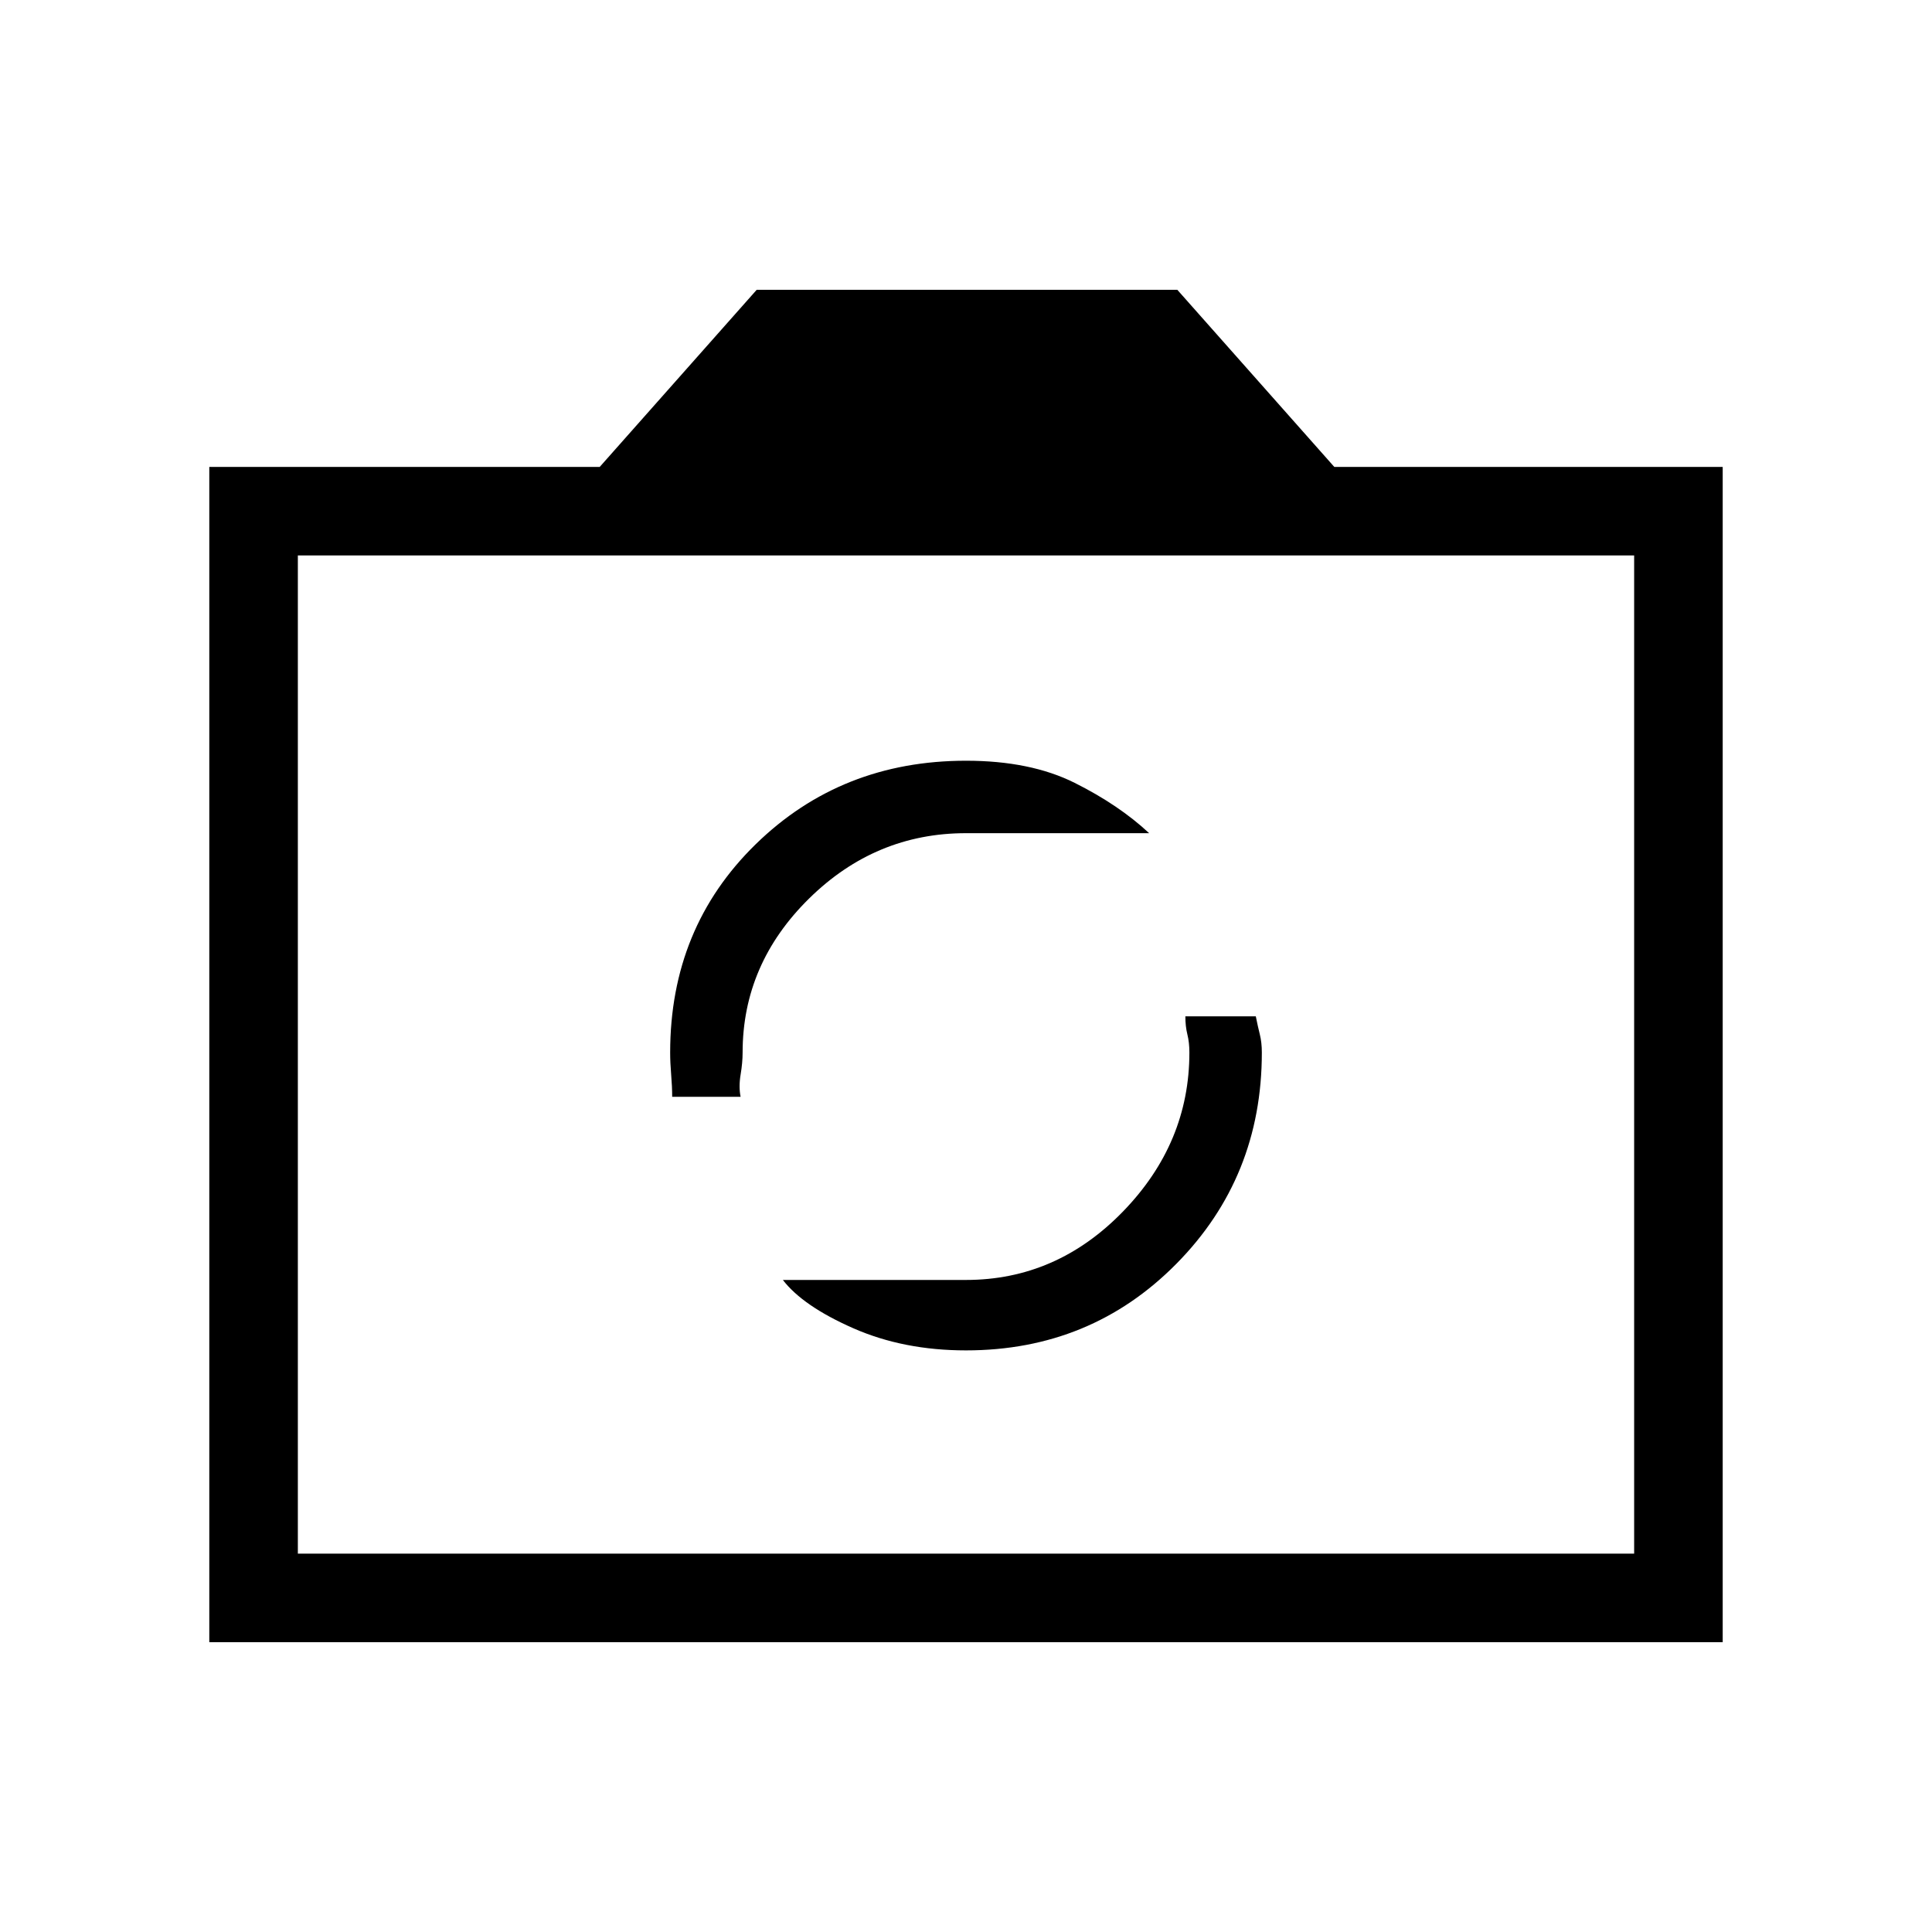 <svg xmlns="http://www.w3.org/2000/svg" height="48" width="48"><path d="M24 33.55Q27.1 33.55 29.225 31.4Q31.35 29.25 31.35 26.15Q31.35 25.9 31.3 25.7Q31.25 25.5 31.2 25.25H29.45Q29.45 25.5 29.5 25.7Q29.55 25.9 29.55 26.15Q29.55 28.4 27.9 30.1Q26.25 31.8 24 31.8H19.45Q19.95 32.45 21.2 33Q22.45 33.55 24 33.55ZM16.7 27.25H18.4Q18.35 27 18.4 26.7Q18.45 26.4 18.45 26.15Q18.45 23.95 20.1 22.325Q21.75 20.7 24 20.7H28.55Q27.8 20 26.7 19.45Q25.6 18.9 24 18.9Q20.9 18.9 18.775 20.975Q16.65 23.05 16.65 26.15Q16.65 26.4 16.675 26.7Q16.7 27 16.7 27.25ZM5.2 40.8V11.6H14.9L18.8 7.2H29.25L33.15 11.6H42.8V40.8ZM7.4 38.6H40.6V13.8H7.4ZM24 26.2Z"/></svg>